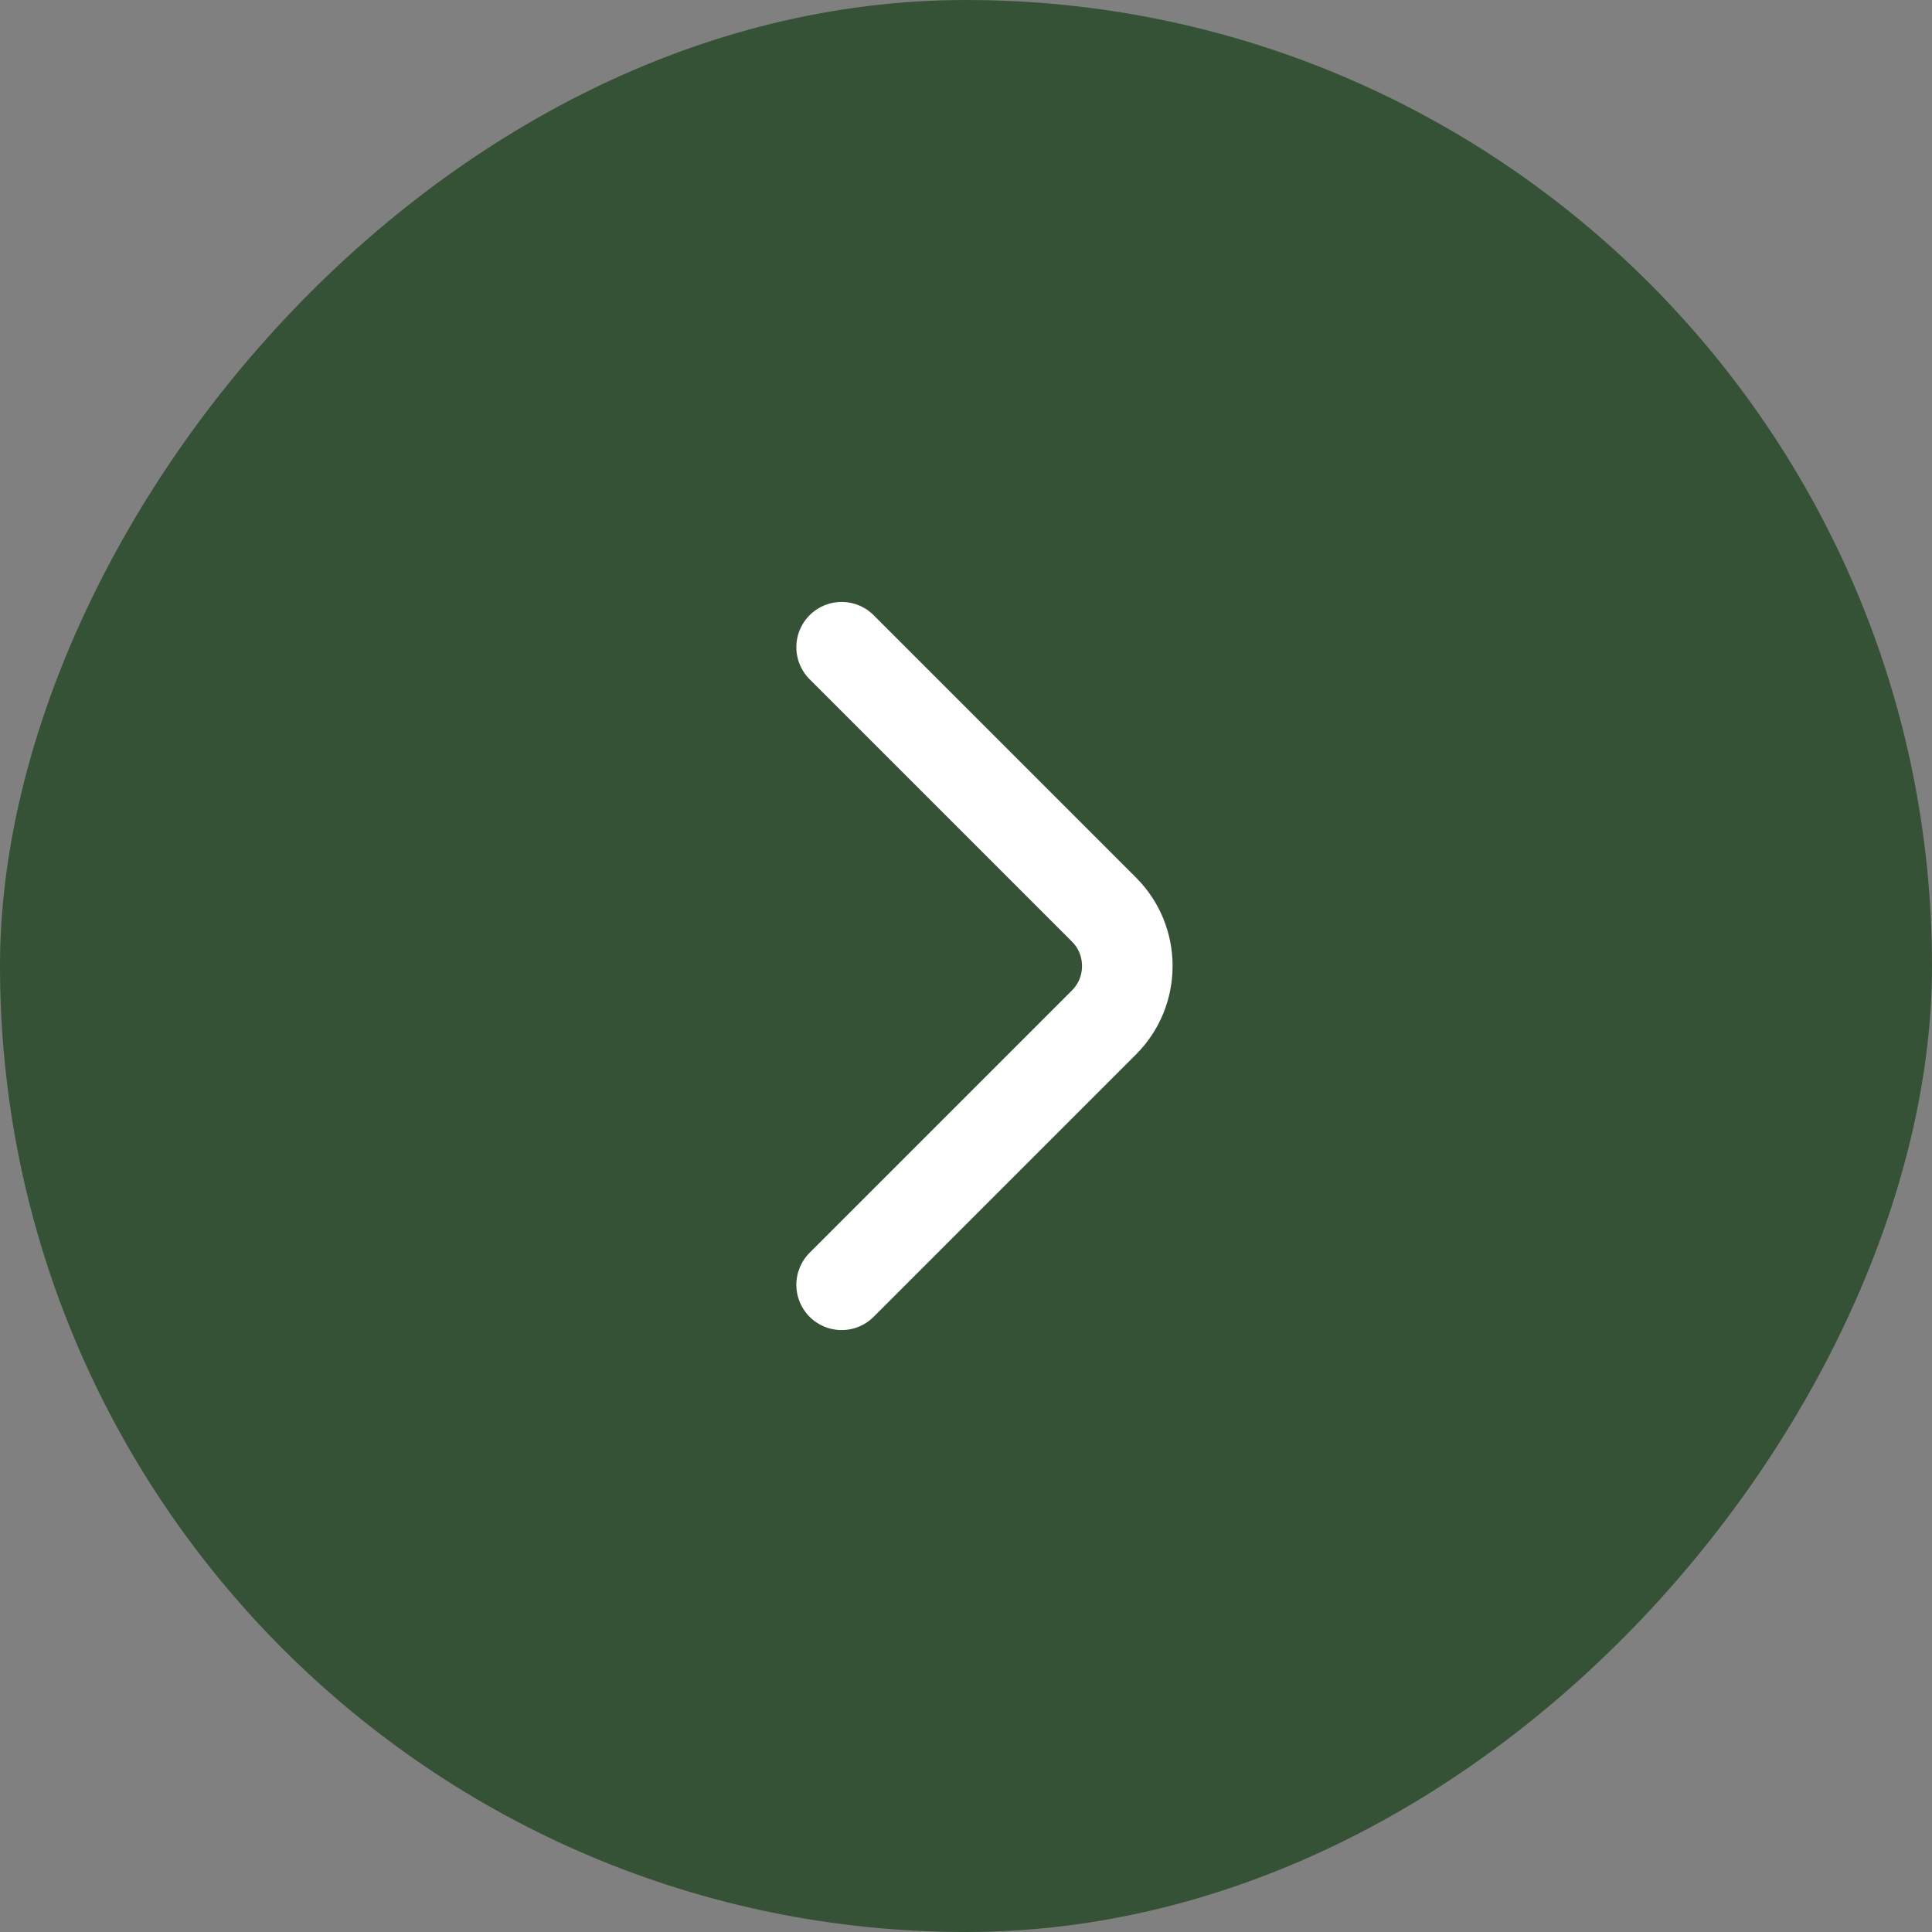 <svg width="32" height="32" viewBox="0 0 32 32" fill="none" xmlns="http://www.w3.org/2000/svg">
<rect x="0" y="0" width="32" height="32" fill="#808080" stroke="none"/>
<rect width="32" height="32" rx="16" transform="matrix(-1 0 0 1 32 0)" fill="#365236"/>
<path d="M13.94 10.72L18.287 15.067C18.8 15.58 18.8 16.42 18.287 16.933L13.94 21.28" stroke="white" stroke-width="1.5" stroke-miterlimit="10" stroke-linecap="round" stroke-linejoin="round"/>
</svg>
